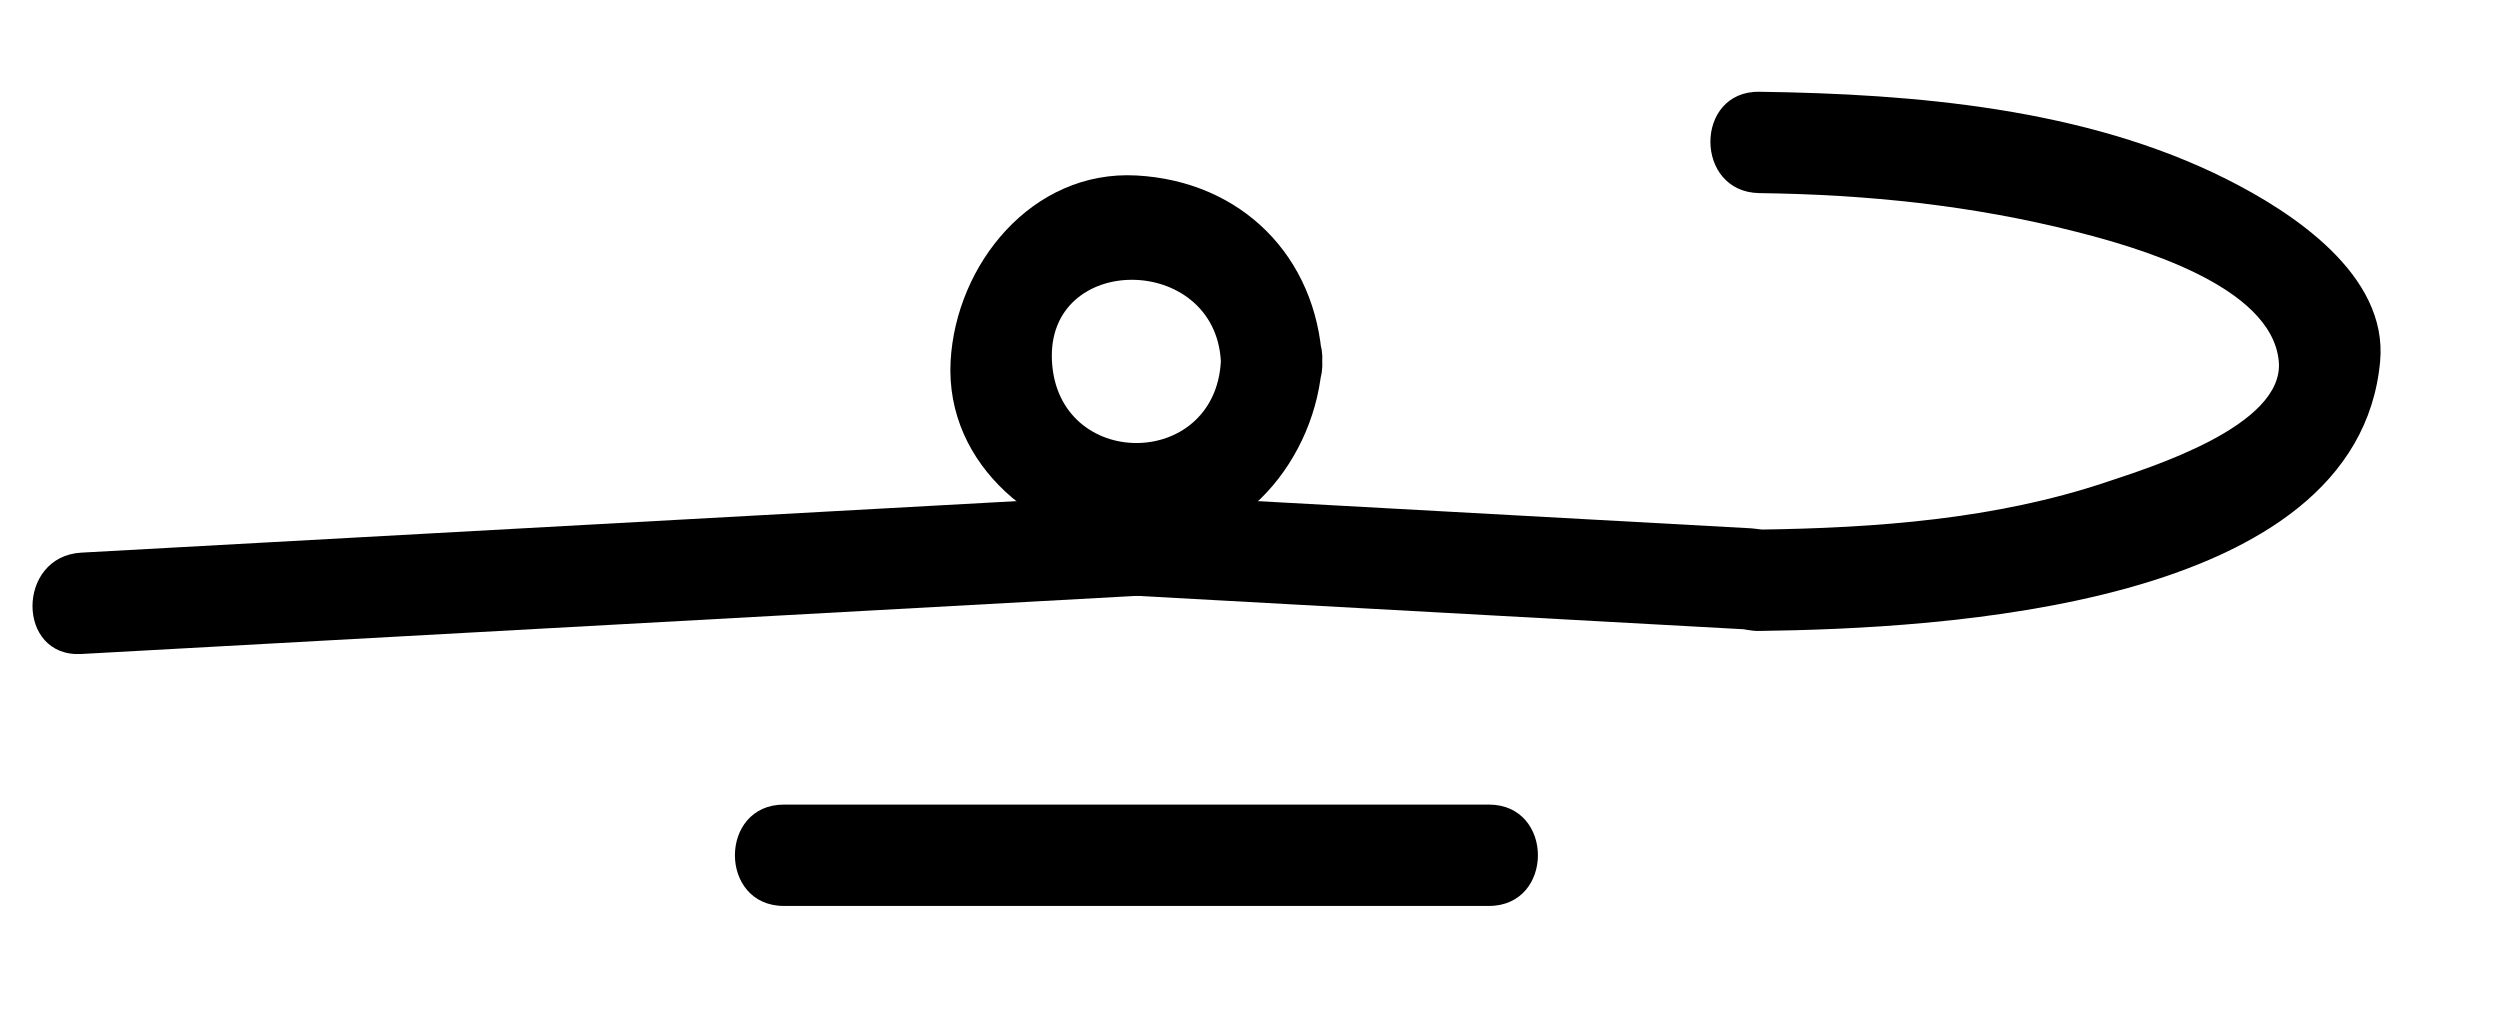 <?xml version="1.0" encoding="utf-8"?>
<!-- Generator: Adobe Illustrator 15.1.0, SVG Export Plug-In  -->
<!DOCTYPE svg PUBLIC "-//W3C//DTD SVG 1.1//EN" "http://www.w3.org/Graphics/SVG/1.1/DTD/svg11.dtd">
<svg version="1.1"
	 xmlns="http://www.w3.org/2000/svg" xmlns:xlink="http://www.w3.org/1999/xlink" xmlns:a="http://ns.adobe.com/AdobeSVGViewerExtensions/3.0/"
	 x="0px" y="0px" width="37px" height="15px" viewBox="0.28 0 37 15" enable-background="new 0.28 0 37 15" xml:space="preserve">
<defs>
</defs>
<g>
	<g>
		<path d="M11.882,13.408c3.478,0,6.956,0,10.434,0c0.967,0,0.967-1.5,0-1.5c-3.478,0-6.956,0-10.434,0
			C10.915,11.908,10.915,13.408,11.882,13.408L11.882,13.408z"/>
	</g>
</g>
<g>
	<g>
		<path d="M17.099,8.818c3.032,0.167,6.064,0.334,9.096,0.501c0.967,0.053,0.962-1.447,0-1.5c-3.032-0.167-6.064-0.334-9.096-0.501
			C16.132,7.265,16.137,8.765,17.099,8.818L17.099,8.818z"/>
	</g>
</g>
<g>
	<g>
		<path d="M1.484,9.679c5.205-0.287,10.41-0.574,15.614-0.86c0.962-0.053,0.967-1.553,0-1.5c-5.205,0.287-10.41,0.574-15.614,0.86
			C0.522,8.232,0.518,9.732,1.484,9.679L1.484,9.679z"/>
	</g>
</g>
<g>
	<g>
		<path d="M18.349,5.347c-0.087,1.613-2.413,1.613-2.5,0C15.762,3.735,18.262,3.743,18.349,5.347c0.052,0.962,1.552,0.967,1.5,0
			c-0.084-1.554-1.196-2.666-2.75-2.75c-1.55-0.083-2.673,1.321-2.75,2.75c-0.083,1.551,1.322,2.673,2.75,2.75
			c1.551,0.083,2.673-1.322,2.75-2.75C19.901,4.38,18.4,4.385,18.349,5.347z"/>
	</g>
</g>
<g>
	<g>
		<path d="M26.319,2.858c1.593,0.021,3.146,0.179,4.692,0.573c0.856,0.218,2.892,0.787,2.995,1.917
			c0.088,0.96-1.934,1.579-2.547,1.785c-1.646,0.553-3.417,0.681-5.141,0.705c-0.967,0.013-0.968,1.513,0,1.5
			c2.627-0.036,8.852-0.328,9.188-3.99c0.118-1.287-1.309-2.212-2.276-2.698c-2.089-1.049-4.614-1.26-6.912-1.292
			C25.352,1.345,25.353,2.845,26.319,2.858L26.319,2.858z"/>
	</g>
</g>
<rect id="_x3C_Slice_x3E__88_" fill="none" width="37" height="15"/>
</svg>
